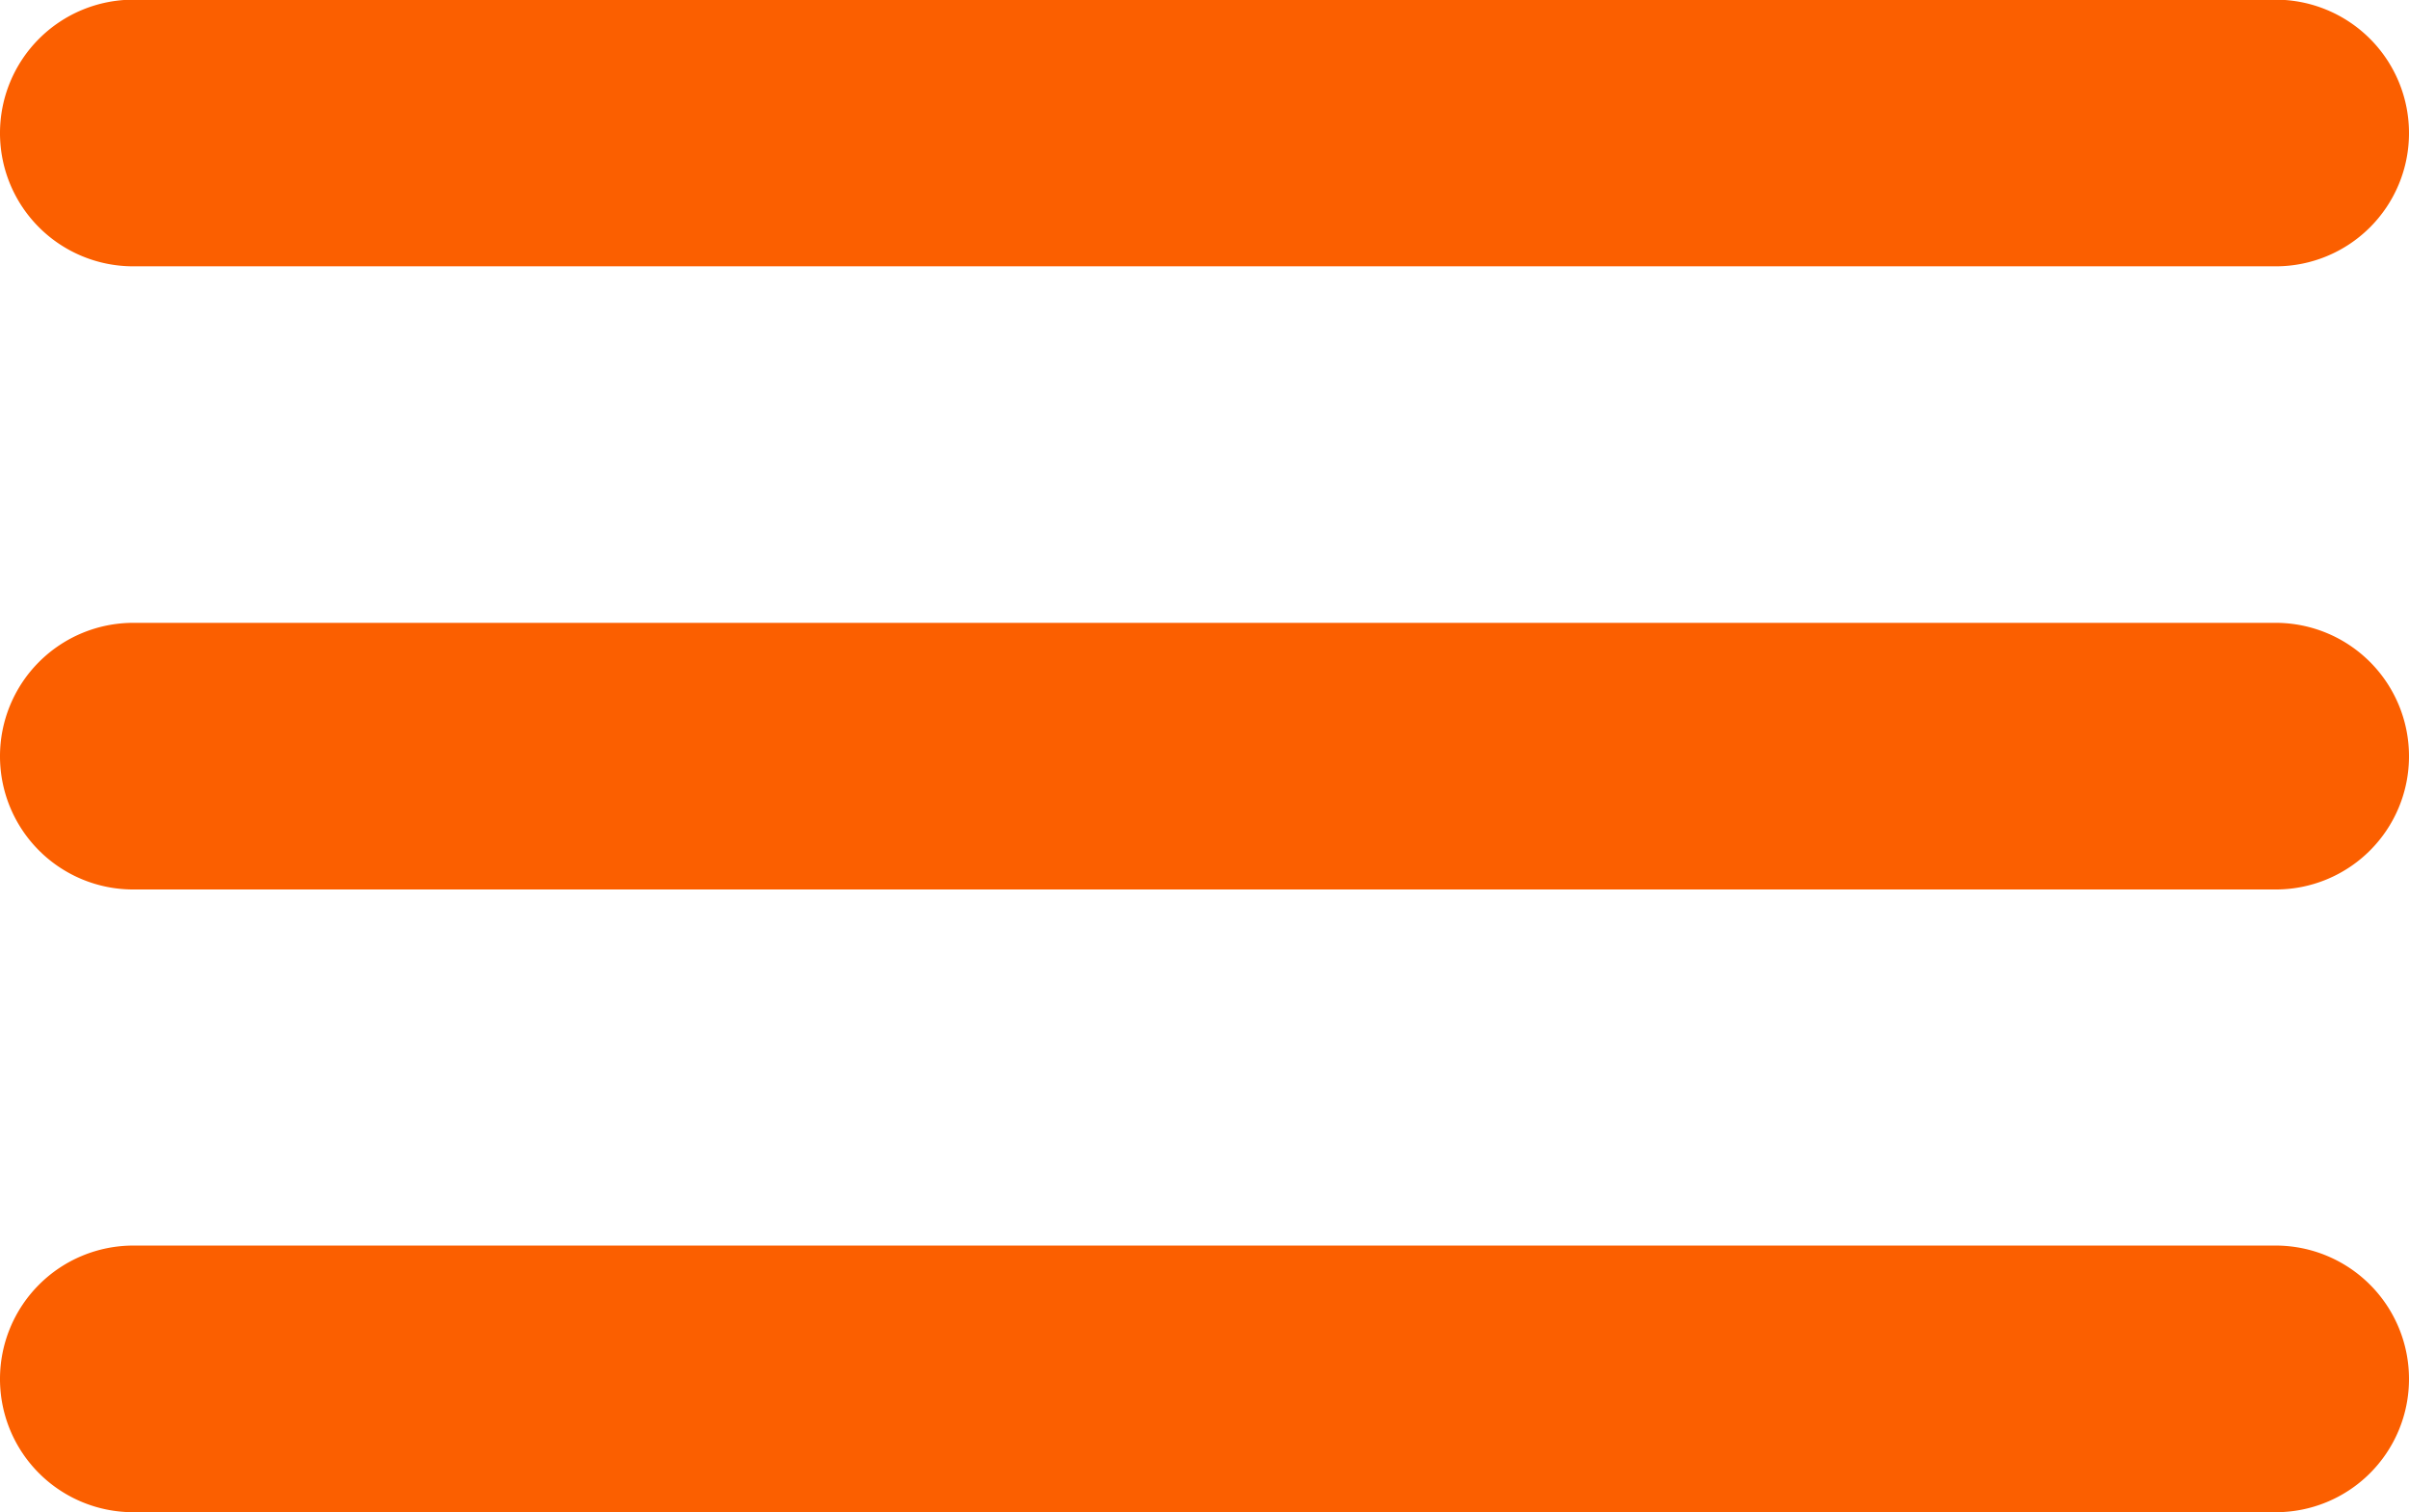 <svg xmlns="http://www.w3.org/2000/svg" width="22.164" height="13.912" viewBox="0 0 22.164 13.912">
  <g id="Grupo_491" data-name="Grupo 491" transform="translate(-450.798 -61.536)">
    <path id="Caminho_57" data-name="Caminho 57" d="M260.027-1888.6h19.712a1.225,1.225,0,0,0,1.226-1.223,1.227,1.227,0,0,0-1.226-1.23H260.027a1.227,1.227,0,0,0-1.226,1.23,1.225,1.225,0,0,0,1.226,1.223" transform="translate(191.997 1952.586)" fill="#fb5f00"/>
    <path id="Caminho_58" data-name="Caminho 58" d="M279.739-1882.9H260.027a1.227,1.227,0,0,0-1.226,1.23,1.225,1.225,0,0,0,1.226,1.223h19.712a1.225,1.225,0,0,0,1.226-1.223,1.227,1.227,0,0,0-1.226-1.23" transform="translate(191.997 1950.166)" fill="#fb5f00"/>
    <path id="Caminho_59" data-name="Caminho 59" d="M279.739-1874.75H260.027a1.227,1.227,0,0,0-1.226,1.23,1.225,1.225,0,0,0,1.226,1.223h19.712a1.225,1.225,0,0,0,1.226-1.223,1.227,1.227,0,0,0-1.226-1.23" transform="translate(191.997 1947.745)" fill="#fb5f00"/>
  </g>
</svg>
